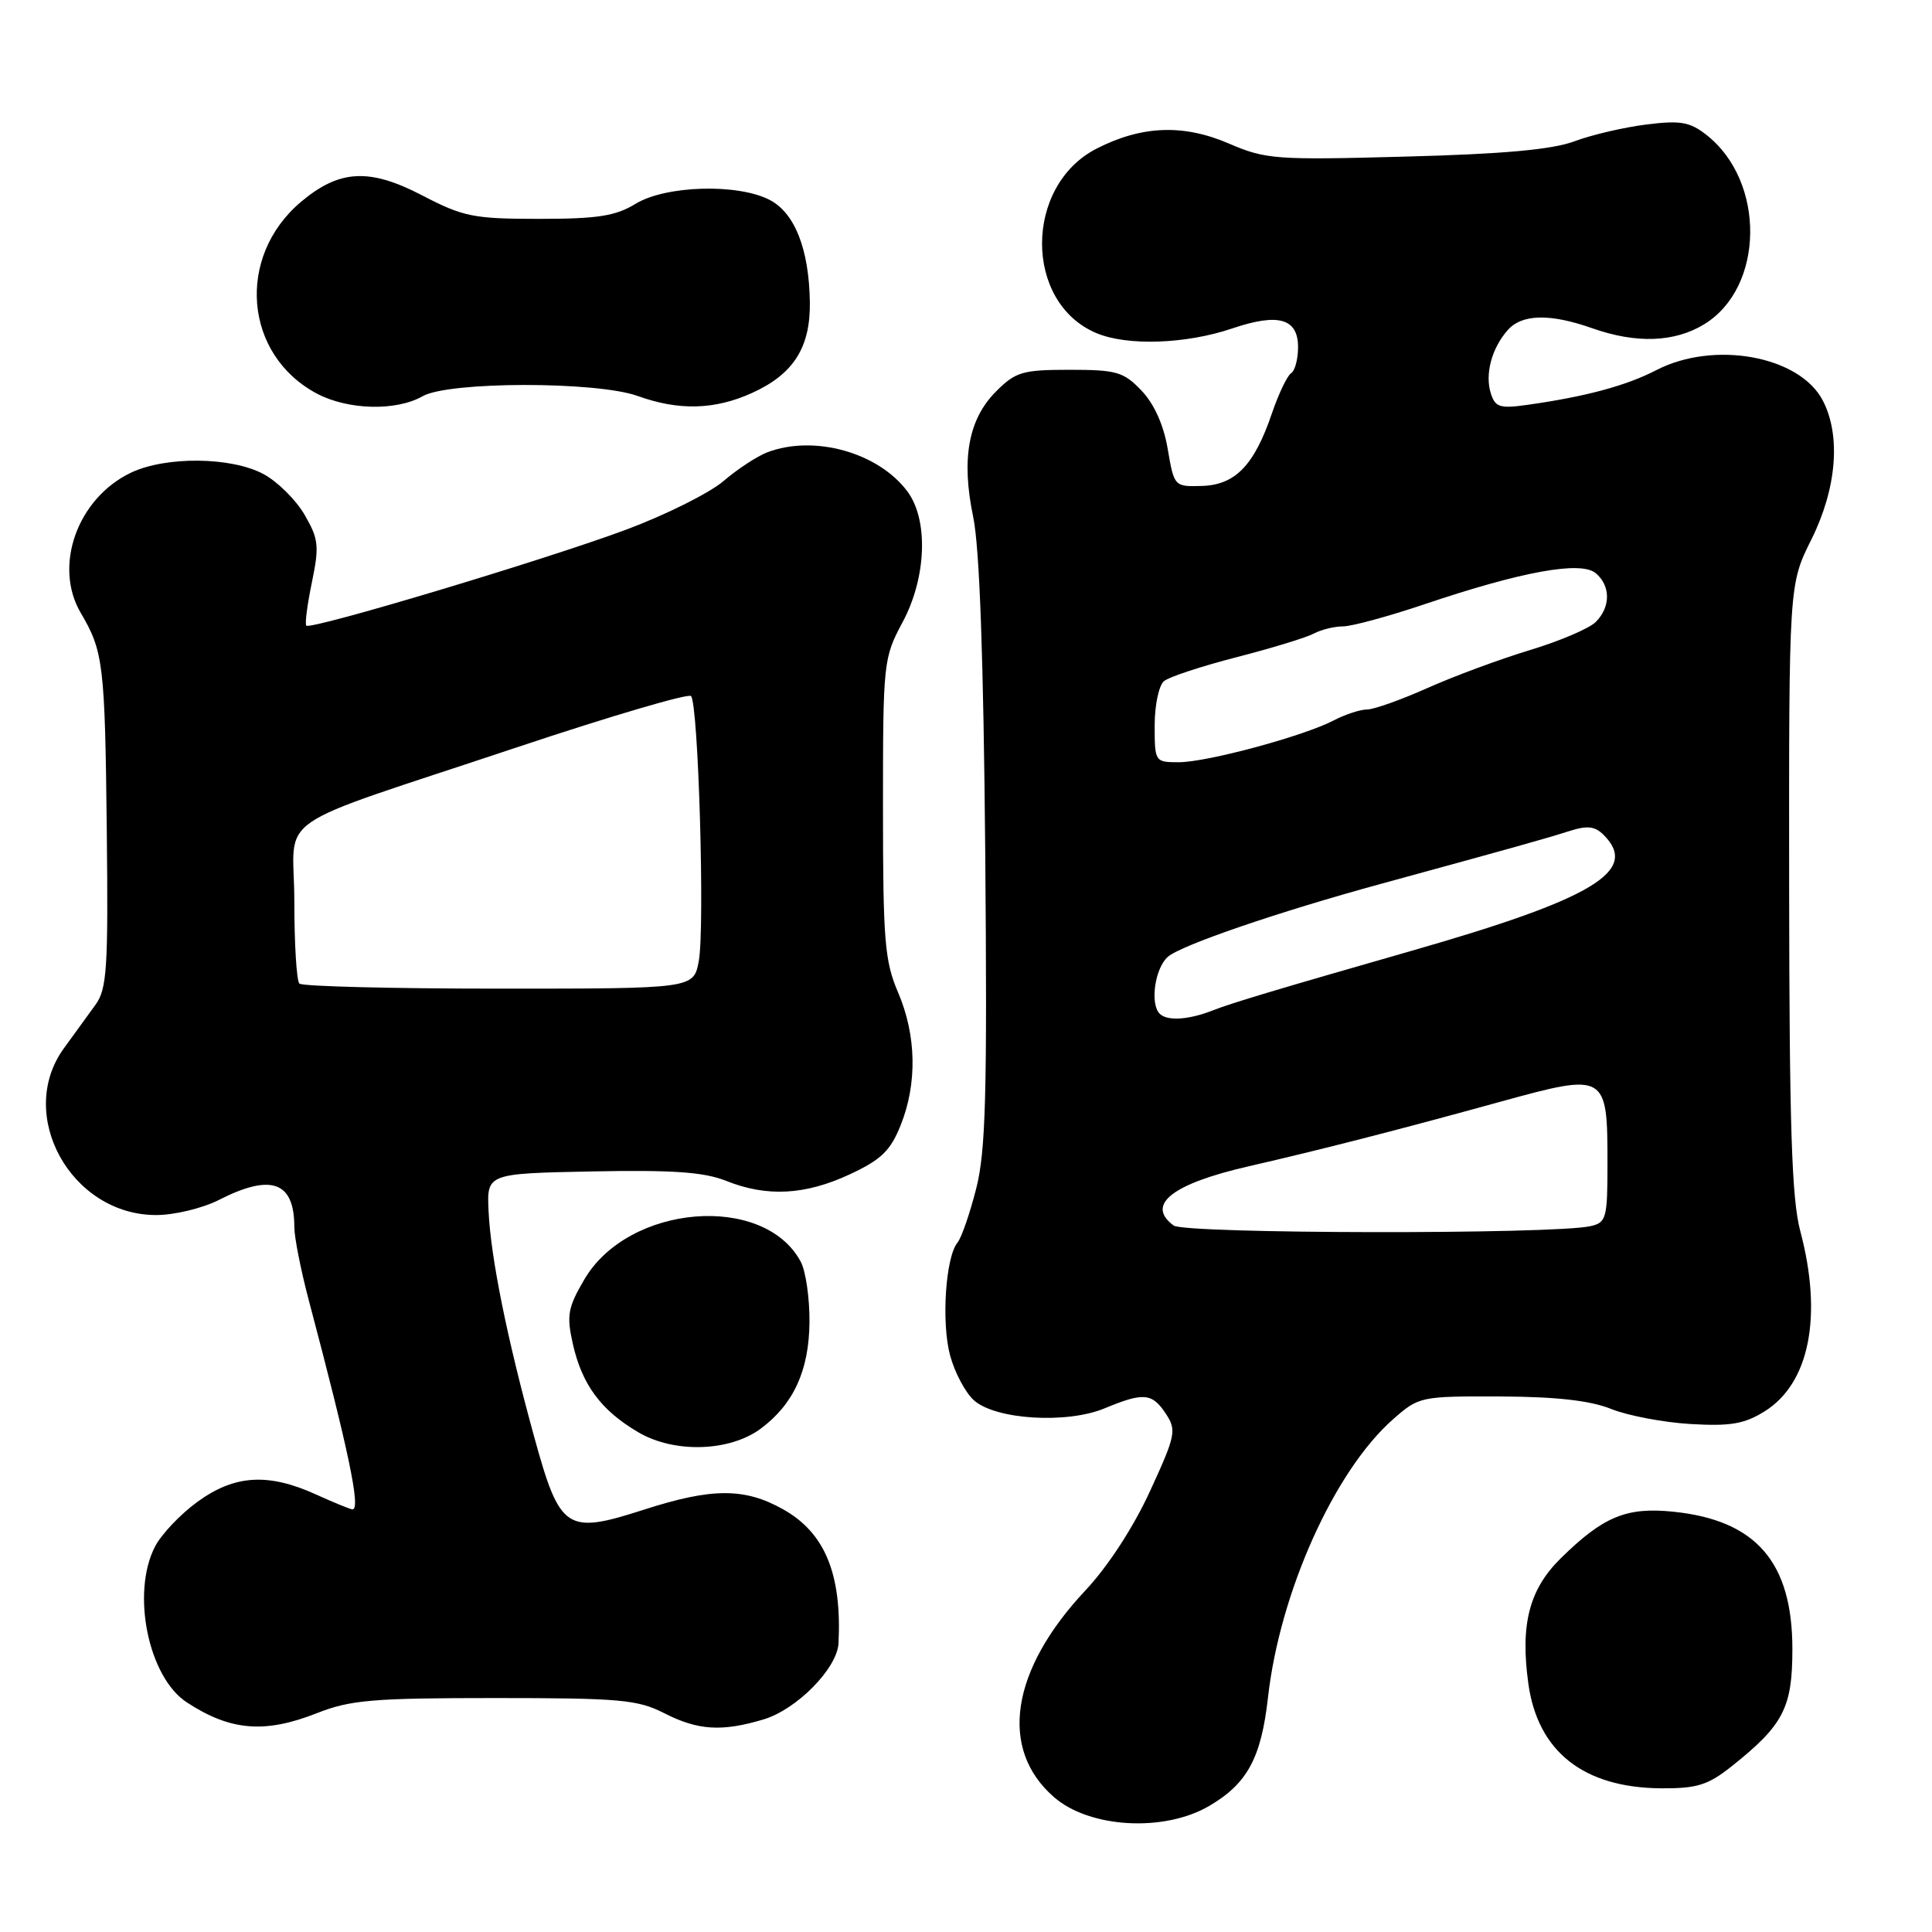 <?xml version="1.0" encoding="UTF-8" standalone="no"?>
<!DOCTYPE svg PUBLIC "-//W3C//DTD SVG 1.1//EN" "http://www.w3.org/Graphics/SVG/1.1/DTD/svg11.dtd" >
<svg xmlns="http://www.w3.org/2000/svg" xmlns:xlink="http://www.w3.org/1999/xlink" version="1.1" viewBox="0 0 256 256">
 <g >
 <path fill="currentColor"
d=" M 160.24 239.29 C 165.28 236.33 167.12 232.94 168.02 224.88 C 169.59 210.97 176.83 194.87 184.60 188.05 C 188.01 185.05 188.24 185.00 198.78 185.04 C 206.22 185.07 210.73 185.58 213.50 186.70 C 215.70 187.58 220.43 188.48 224.00 188.69 C 229.27 189.00 231.12 188.69 233.81 187.02 C 239.78 183.30 241.54 174.38 238.54 163.10 C 237.41 158.84 237.10 149.21 237.07 117.58 C 237.04 77.45 237.04 77.45 240.02 71.48 C 243.37 64.74 243.95 57.74 241.54 53.09 C 238.48 47.16 227.13 45.08 219.46 49.05 C 215.48 51.11 210.06 52.57 202.35 53.65 C 198.74 54.16 198.12 53.96 197.54 52.12 C 196.74 49.59 197.65 46.16 199.77 43.75 C 201.66 41.60 205.39 41.52 211.00 43.50 C 216.82 45.55 221.87 45.37 225.81 42.97 C 233.80 38.10 233.98 24.06 226.13 17.89 C 223.92 16.15 222.68 15.93 218.14 16.50 C 215.18 16.87 210.90 17.87 208.63 18.72 C 205.69 19.82 199.24 20.41 186.25 20.75 C 168.99 21.22 167.71 21.12 162.81 19.01 C 156.79 16.42 151.28 16.64 145.31 19.69 C 135.69 24.61 135.66 40.08 145.26 44.13 C 149.37 45.87 157.16 45.60 163.31 43.51 C 169.40 41.45 172.00 42.19 172.00 46.01 C 172.00 47.59 171.58 49.14 171.08 49.45 C 170.57 49.77 169.43 52.16 168.54 54.76 C 166.20 61.65 163.69 64.25 159.27 64.39 C 155.61 64.50 155.58 64.47 154.73 59.50 C 154.19 56.30 152.93 53.51 151.25 51.75 C 148.88 49.27 147.95 49.00 141.74 49.00 C 135.49 49.00 134.58 49.27 132.00 51.85 C 128.31 55.53 127.35 60.81 128.95 68.48 C 129.80 72.53 130.32 87.08 130.55 113.00 C 130.82 145.03 130.62 152.51 129.35 157.50 C 128.51 160.80 127.40 164.01 126.88 164.64 C 125.29 166.56 124.72 175.25 125.89 179.59 C 126.49 181.84 127.91 184.51 129.03 185.53 C 131.89 188.12 141.38 188.70 146.40 186.60 C 151.52 184.47 152.67 184.57 154.49 187.34 C 155.92 189.52 155.78 190.20 152.38 197.59 C 150.18 202.38 146.81 207.56 143.83 210.73 C 133.92 221.29 132.32 231.73 139.65 238.12 C 144.36 242.24 154.25 242.80 160.24 239.29 Z  M 229.42 234.07 C 236.32 228.58 237.50 226.31 237.50 218.52 C 237.50 206.99 232.70 201.44 221.73 200.31 C 215.52 199.67 212.45 200.94 206.83 206.46 C 202.63 210.59 201.43 215.22 202.51 223.06 C 203.75 232.09 209.83 236.89 220.11 236.96 C 224.85 236.99 226.30 236.54 229.42 234.07 Z  M 42.00 227.00 C 46.43 225.25 49.43 225.00 65.58 225.00 C 82.11 225.00 84.50 225.21 88.00 227.00 C 92.49 229.29 95.64 229.49 101.18 227.83 C 105.60 226.50 110.95 221.05 111.11 217.72 C 111.55 208.54 109.30 203.10 103.78 200.00 C 98.67 197.12 94.33 197.13 85.29 200.05 C 75.03 203.35 74.20 202.80 70.78 190.38 C 67.20 177.39 65.03 166.67 64.74 160.50 C 64.50 155.50 64.50 155.50 78.45 155.22 C 89.15 155.01 93.28 155.30 96.22 156.47 C 101.61 158.63 106.69 158.36 112.59 155.61 C 116.76 153.67 117.99 152.48 119.34 149.10 C 121.56 143.57 121.43 137.18 119.00 131.50 C 117.22 127.36 117.00 124.61 117.00 107.07 C 117.00 87.66 117.05 87.21 119.62 82.40 C 122.77 76.50 123.04 68.87 120.23 65.11 C 116.38 59.95 107.87 57.58 101.68 59.93 C 100.33 60.45 97.71 62.16 95.86 63.75 C 94.01 65.33 88.22 68.22 83.00 70.17 C 72.31 74.16 41.16 83.50 40.59 82.90 C 40.38 82.68 40.72 80.09 41.33 77.15 C 42.32 72.35 42.22 71.42 40.36 68.21 C 39.21 66.23 36.76 63.80 34.90 62.81 C 30.65 60.53 21.99 60.44 17.38 62.62 C 10.26 66.00 7.03 75.00 10.71 81.23 C 13.70 86.31 13.91 88.01 14.15 110.16 C 14.35 128.31 14.17 131.06 12.65 133.14 C 11.71 134.44 9.82 137.03 8.47 138.90 C 2.06 147.72 9.41 161.00 20.69 161.00 C 23.11 161.00 26.84 160.10 29.00 159.00 C 35.95 155.46 39.00 156.56 39.00 162.60 C 39.00 163.94 39.86 168.30 40.91 172.27 C 46.21 192.28 47.83 200.00 46.71 200.00 C 46.44 200.00 44.26 199.11 41.86 198.02 C 35.54 195.15 31.09 195.42 26.19 198.98 C 23.92 200.62 21.38 203.30 20.54 204.93 C 17.37 211.06 19.64 222.23 24.75 225.57 C 30.52 229.35 35.08 229.73 42.00 227.00 Z  M 100.82 189.29 C 105.16 186.05 107.20 181.59 107.26 175.21 C 107.29 172.05 106.77 168.43 106.10 167.18 C 101.23 158.08 83.28 159.55 77.43 169.53 C 75.24 173.26 75.06 174.30 75.90 178.06 C 77.12 183.48 79.64 186.89 84.59 189.79 C 89.36 192.59 96.70 192.36 100.82 189.29 Z  M 56.00 52.50 C 59.45 50.53 79.05 50.51 84.50 52.47 C 89.96 54.44 94.72 54.31 99.67 52.06 C 105.15 49.57 107.40 46.03 107.31 40.01 C 107.20 32.99 105.31 28.21 101.97 26.48 C 97.72 24.29 88.22 24.57 84.23 27.00 C 81.56 28.63 79.19 29.00 71.43 29.00 C 62.73 29.00 61.41 28.73 55.94 25.89 C 48.95 22.25 44.98 22.46 39.89 26.74 C 31.25 34.02 32.32 47.01 41.98 52.15 C 46.11 54.34 52.50 54.50 56.00 52.50 Z  M 155.52 162.39 C 151.77 159.64 155.30 156.86 165.50 154.53 C 174.96 152.36 185.25 149.73 198.94 145.95 C 212.83 142.13 213.00 142.23 213.00 154.17 C 213.00 161.43 212.85 162.00 210.75 162.47 C 205.85 163.58 157.04 163.50 155.52 162.39 Z  M 153.67 134.33 C 152.35 133.02 153.03 128.28 154.75 126.78 C 156.53 125.23 169.42 120.82 183.00 117.11 C 200.45 112.34 204.67 111.16 207.75 110.18 C 210.32 109.35 211.31 109.45 212.50 110.64 C 217.26 115.40 211.15 119.08 187.00 126.00 C 169.11 131.13 163.26 132.88 160.68 133.89 C 157.50 135.14 154.66 135.32 153.67 134.33 Z  M 153.00 96.12 C 153.00 93.43 153.56 90.79 154.25 90.24 C 154.94 89.68 159.28 88.26 163.90 87.07 C 168.52 85.88 173.11 84.48 174.09 83.95 C 175.07 83.43 176.81 83.00 177.95 83.00 C 179.10 83.00 183.96 81.68 188.77 80.06 C 201.64 75.72 209.45 74.30 211.43 75.94 C 213.43 77.61 213.44 80.42 211.44 82.42 C 210.58 83.28 206.64 84.96 202.69 86.15 C 198.73 87.35 192.65 89.60 189.16 91.16 C 185.67 92.72 182.07 94.00 181.16 94.01 C 180.25 94.01 178.25 94.66 176.72 95.46 C 172.72 97.55 159.92 101.00 156.19 101.00 C 153.04 101.00 153.00 100.94 153.00 96.12 Z  M 39.67 130.33 C 39.30 129.97 39.00 125.07 39.00 119.44 C 39.00 107.47 35.06 110.19 68.69 98.96 C 80.90 94.89 91.19 91.86 91.56 92.23 C 92.54 93.20 93.41 123.00 92.59 127.35 C 91.91 131.00 91.91 131.00 66.12 131.00 C 51.94 131.00 40.03 130.70 39.67 130.33 Z "/>
</g>
</svg>